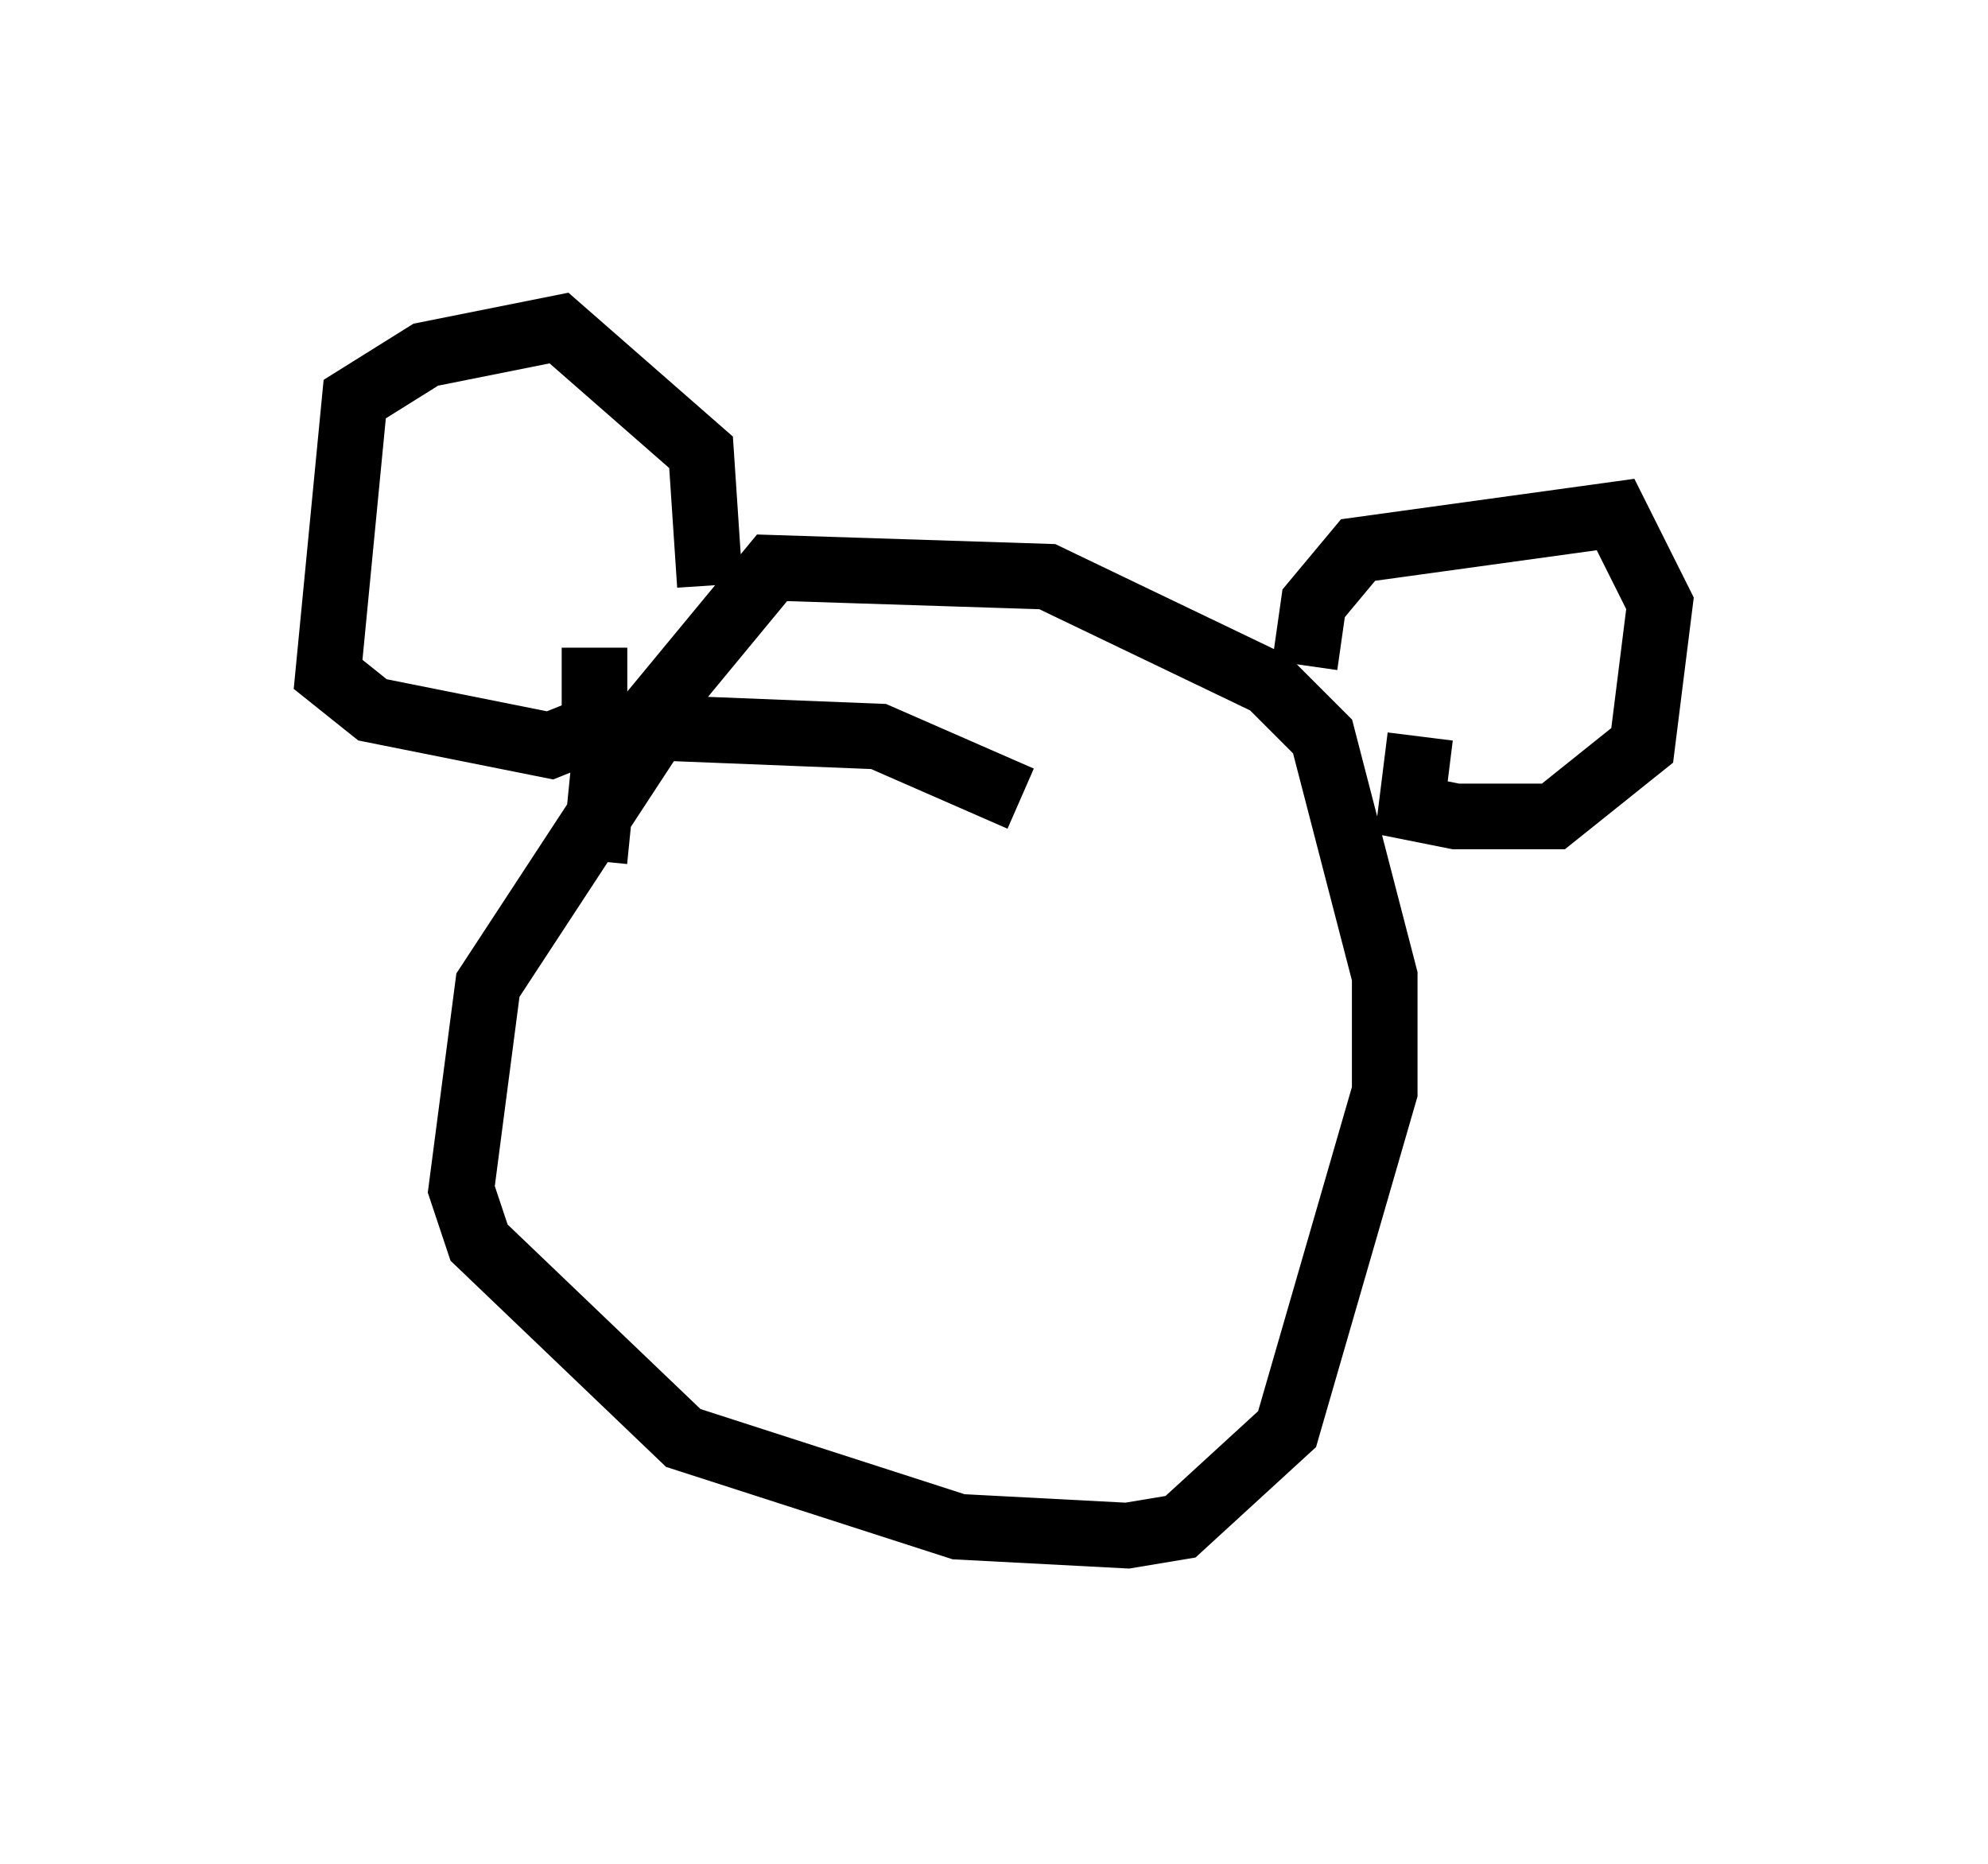 <?xml version="1.0" encoding="utf-8" ?>
<svg baseProfile="full" height="28.403" version="1.1" width="30.297" xmlns="http://www.w3.org/2000/svg" xmlns:ev="http://www.w3.org/2001/xml-events" xmlns:xlink="http://www.w3.org/1999/xlink"><defs /><rect fill="white" height="28.403" width="30.297" x="0" y="0" /><path d="M15.961, 12.848 m-0.406, -0.677 l-2.165, -0.947 -3.383, -0.135 l-2.571, 3.924 -0.406, 3.112 l0.271, 0.812 3.112, 2.977 l4.195, 1.353 2.571, 0.135 l0.812, -0.135 1.624, -1.488 l1.488, -5.142 0.0, -1.759 l-0.947, -3.654 -0.812, -0.812 l-3.383, -1.624 -4.195, -0.135 l-2.571, 3.112 -0.135, 1.353 m1.759, -4.195 l-0.135, -2.03 -2.165, -1.894 l-2.03, 0.406 -1.083, 0.677 l-0.406, 4.195 0.677, 0.541 l2.706, 0.541 0.677, -0.271 l0.0, -1.218 m10.825, 0.271 l0.135, -0.947 0.677, -0.812 l3.924, -0.541 0.677, 1.353 l-0.271, 2.165 -1.353, 1.083 l-1.488, 0.0 -0.677, -0.135 l0.135, -1.083 " fill="none" stroke="black" stroke-width="1" /></svg>